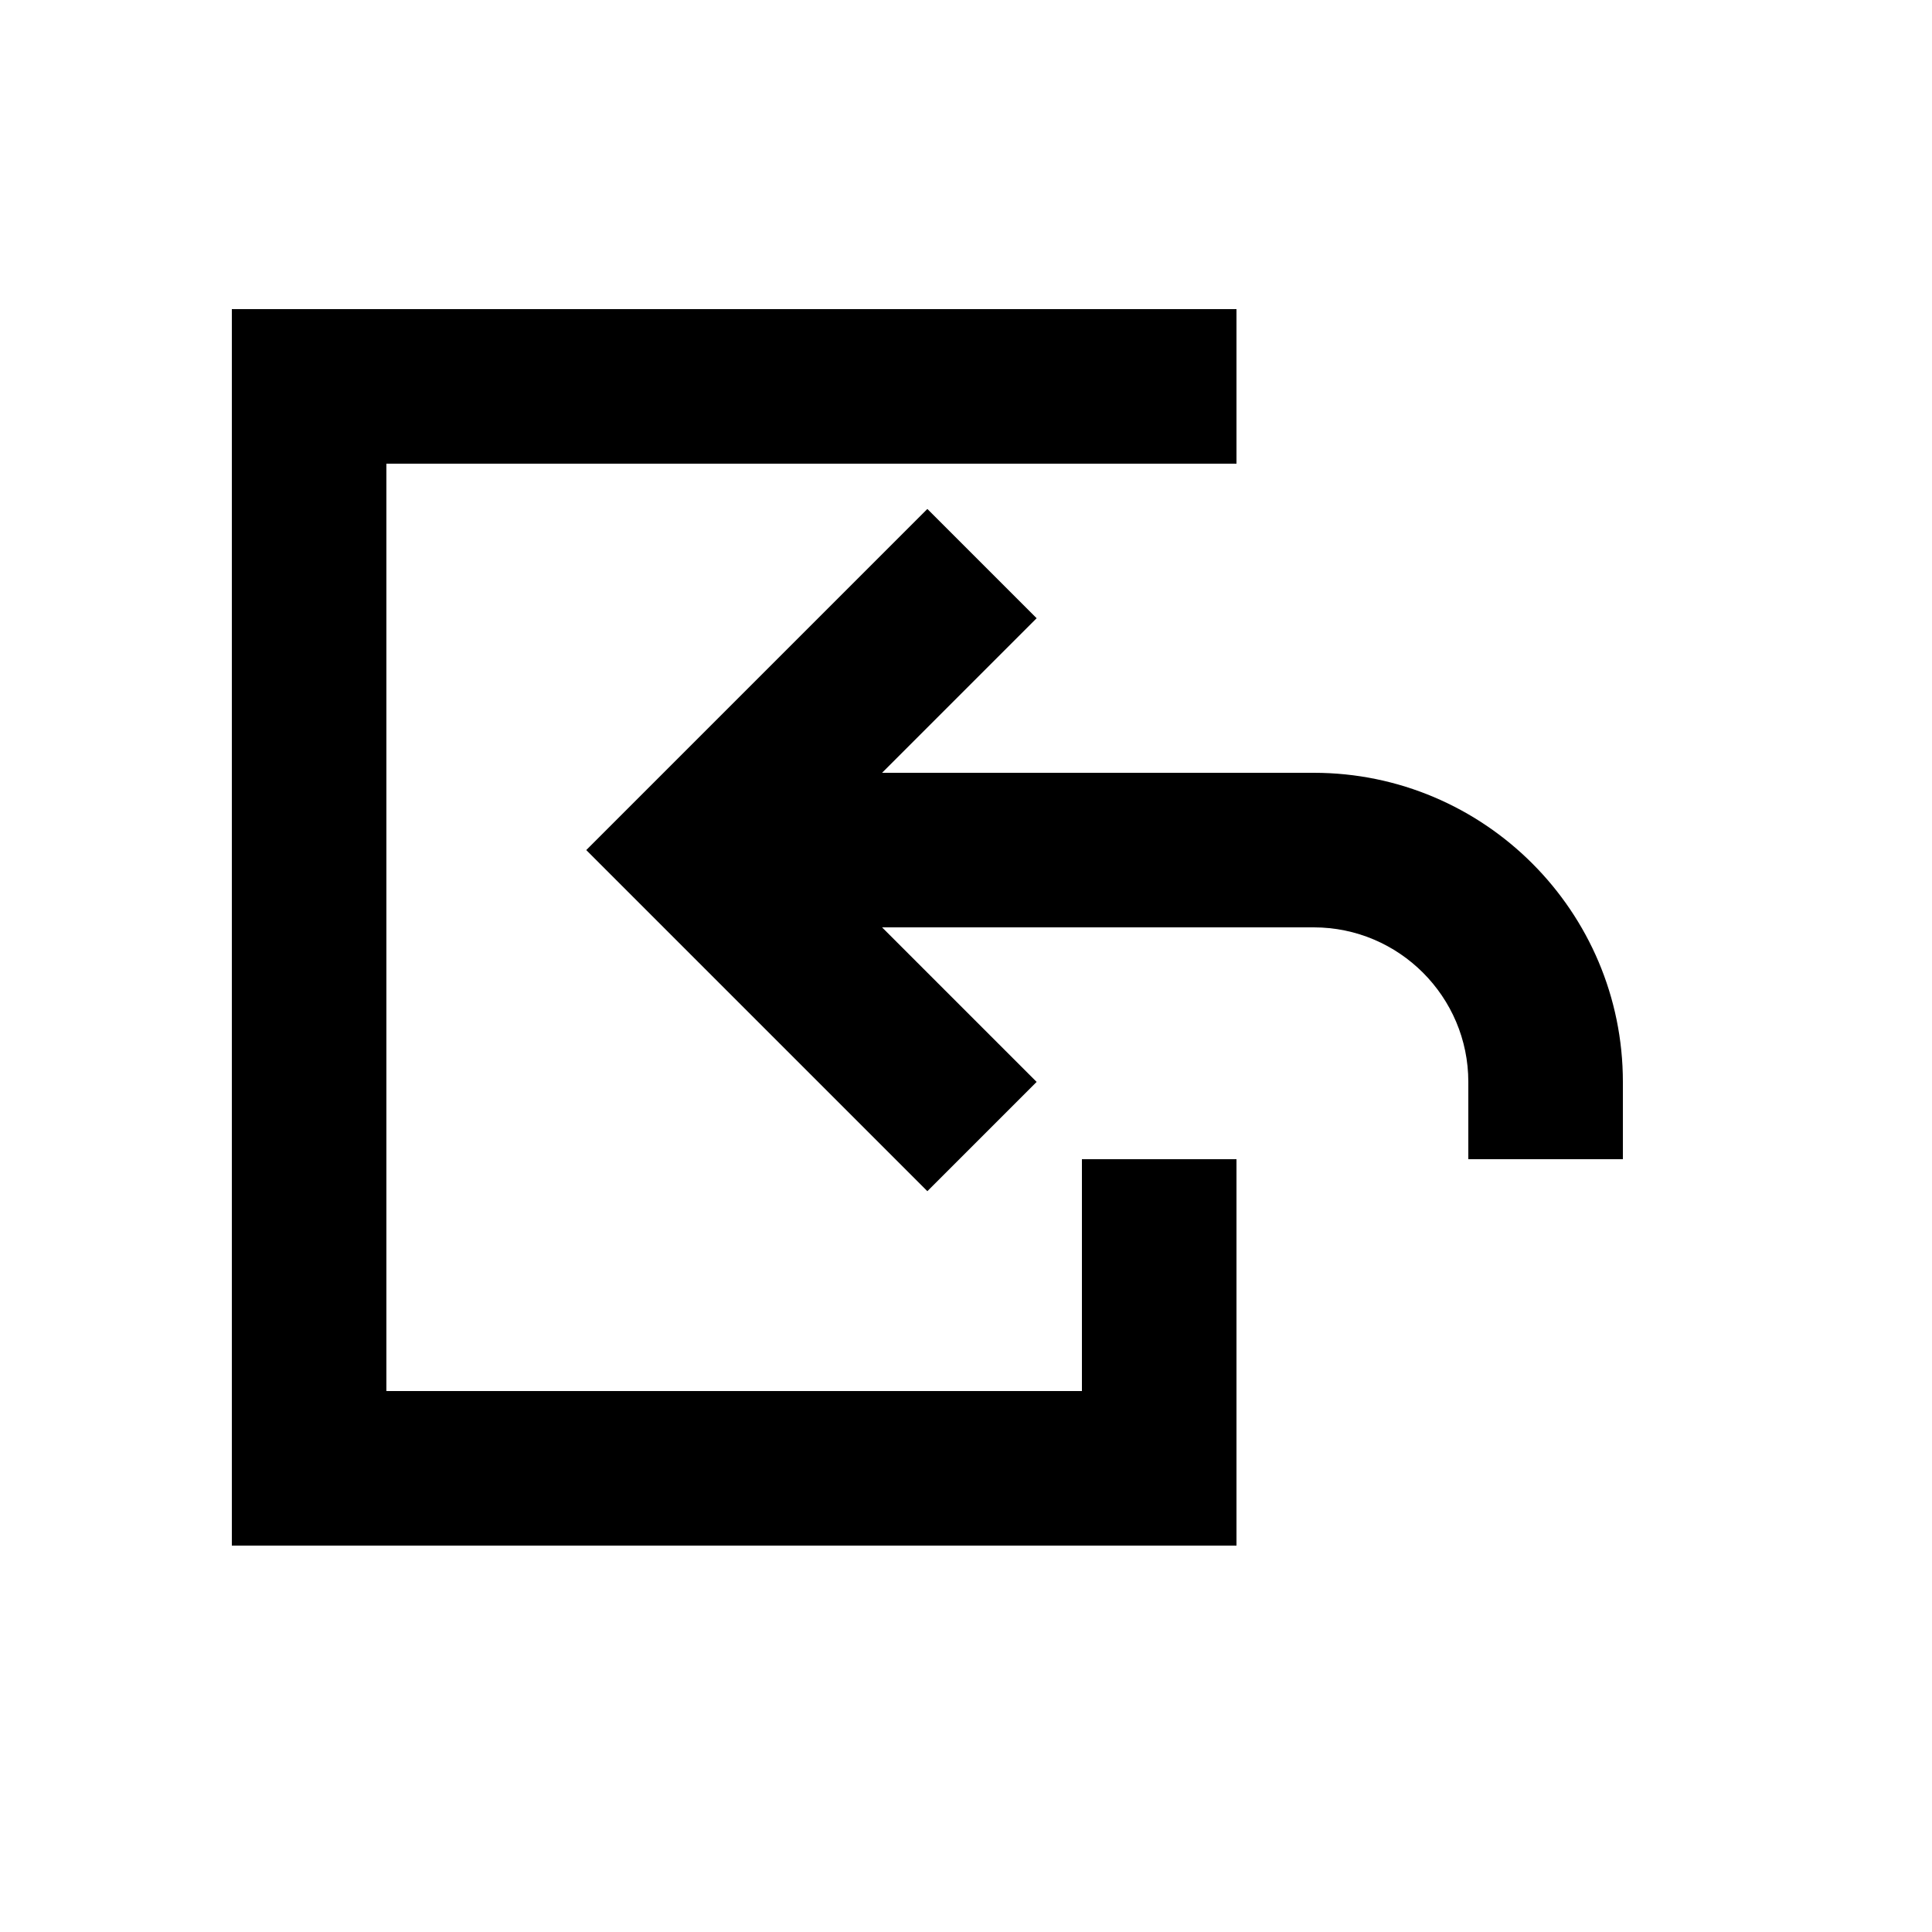 <svg viewBox="0 0 2000 2000" version="1.1" xmlns="http://www.w3.org/2000/svg" height="50pt" width="50pt">
    <path d="M1360 960c88.24 0 160 71.84 160 160v80h160v-80c0-176.48-143.52-320-320-320H913.12l160-160L960 526.88 606.88 880 960 1233.12 1073.12 1120l-160-160H1360zm-80-640v160H400v960h720v-240h160v400H240V320h1040z" stroke="none" stroke-width="1" fill-rule="evenodd"/>
</svg>
